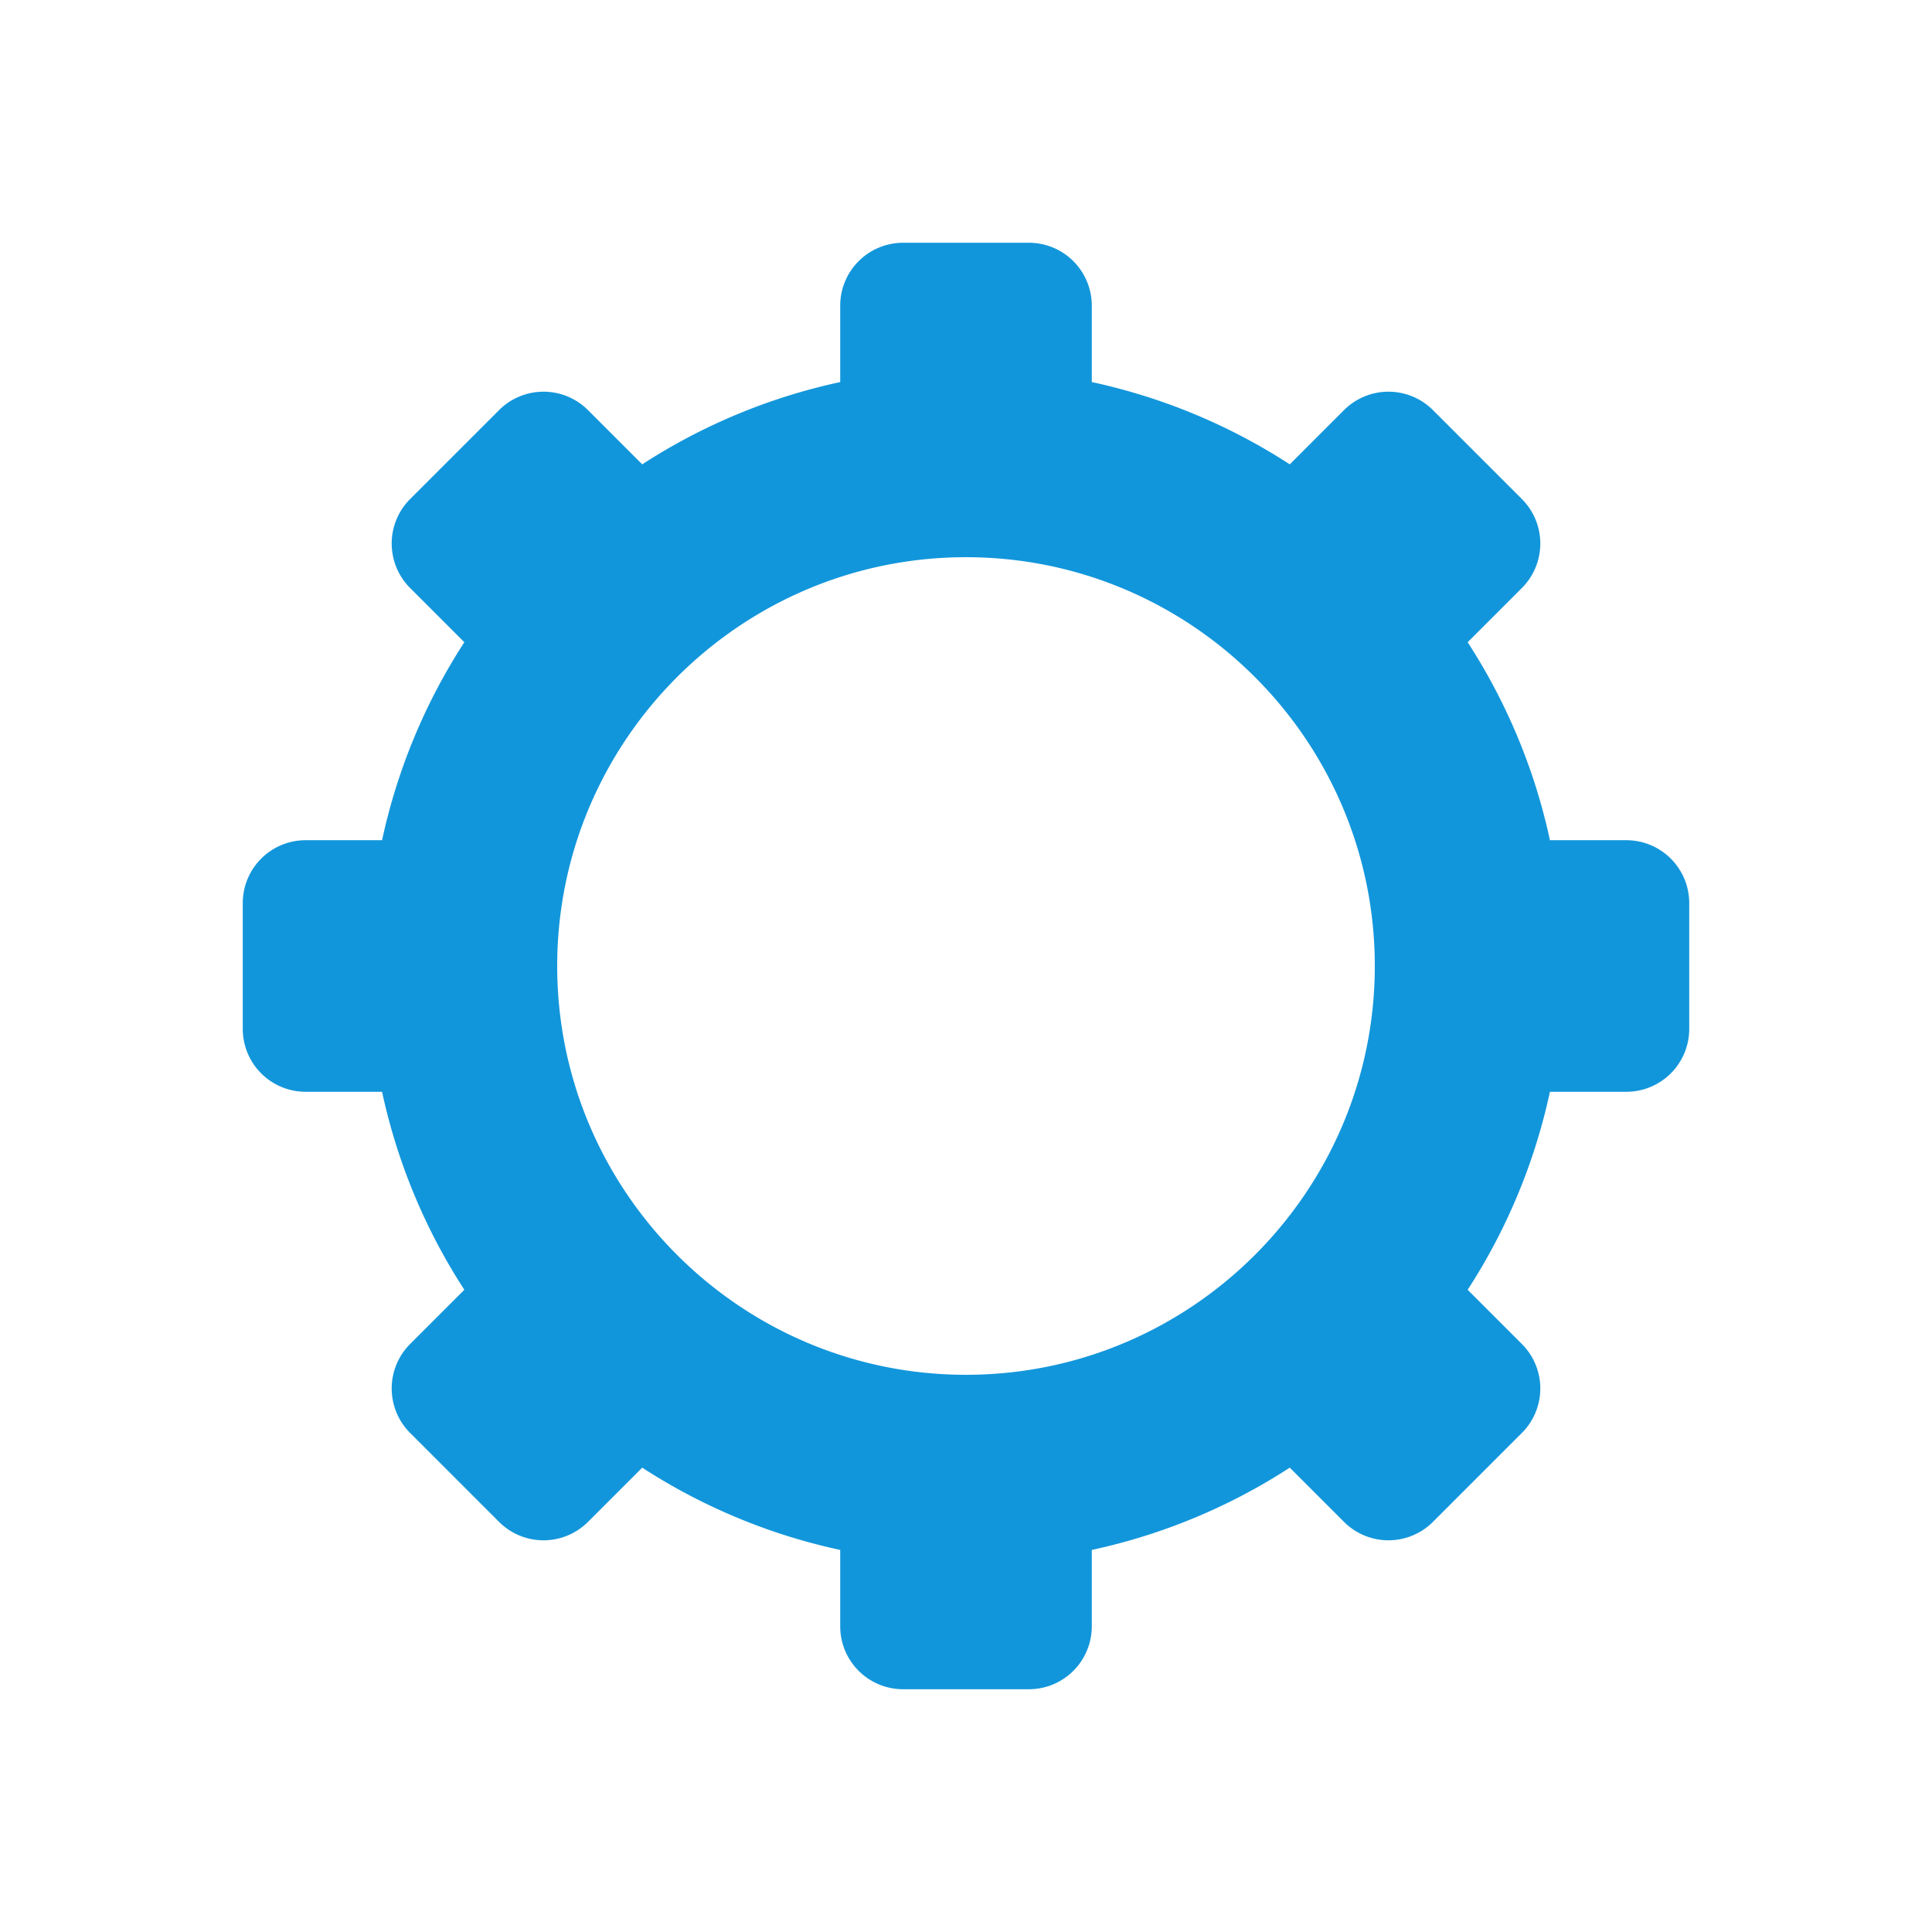 <?xml version="1.0" standalone="no"?><!DOCTYPE svg PUBLIC "-//W3C//DTD SVG 1.1//EN" "http://www.w3.org/Graphics/SVG/1.1/DTD/svg11.dtd"><svg t="1533371873332" class="icon" style="" viewBox="0 0 1024 1024" version="1.1" xmlns="http://www.w3.org/2000/svg" p-id="2175" xmlns:xlink="http://www.w3.org/1999/xlink" width="200" height="200"><defs><style type="text/css"></style></defs><path d="M545.33 128.67h-66.66A33.33 33.33 0 0 0 445.33 162v40.5a314.55 314.55 0 0 0-104.94 43.61l-28.74-28.74a33.33 33.33 0 0 0-47.14 0l-47.14 47.14a33.33 33.33 0 0 0 0 47.14l28.74 28.74a314.55 314.55 0 0 0-43.61 104.94H162a33.33 33.33 0 0 0-33.33 33.33v66.67A33.33 33.33 0 0 0 162 578.67h40.5a314.55 314.55 0 0 0 43.61 104.94l-28.74 28.74a33.33 33.33 0 0 0 0 47.14l47.14 47.14a33.33 33.33 0 0 0 47.14 0l28.74-28.74a314.55 314.55 0 0 0 104.94 43.61V862a33.33 33.33 0 0 0 33.33 33.33h66.67A33.33 33.33 0 0 0 578.67 862v-40.5a314.55 314.55 0 0 0 104.94-43.61l28.74 28.74a33.33 33.33 0 0 0 47.14 0l47.14-47.14a33.33 33.33 0 0 0 0-47.14l-28.74-28.74a314.55 314.55 0 0 0 43.61-104.94H862a33.33 33.33 0 0 0 33.33-33.33v-66.67A33.33 33.33 0 0 0 862 445.33h-40.5a314.55 314.55 0 0 0-43.61-104.94l28.74-28.74a33.33 33.33 0 0 0 0-47.14l-47.14-47.14a33.33 33.33 0 0 0-47.14 0l-28.74 28.74a314.55 314.55 0 0 0-104.94-43.61V162a33.33 33.33 0 0 0-33.33-33.33z m-33.33 600c-119.47 0-216.67-97.2-216.67-216.67S392.53 295.33 512 295.33 728.67 392.53 728.67 512 631.47 728.67 512 728.67z" fill="#1296db" p-id="2176"></path></svg>